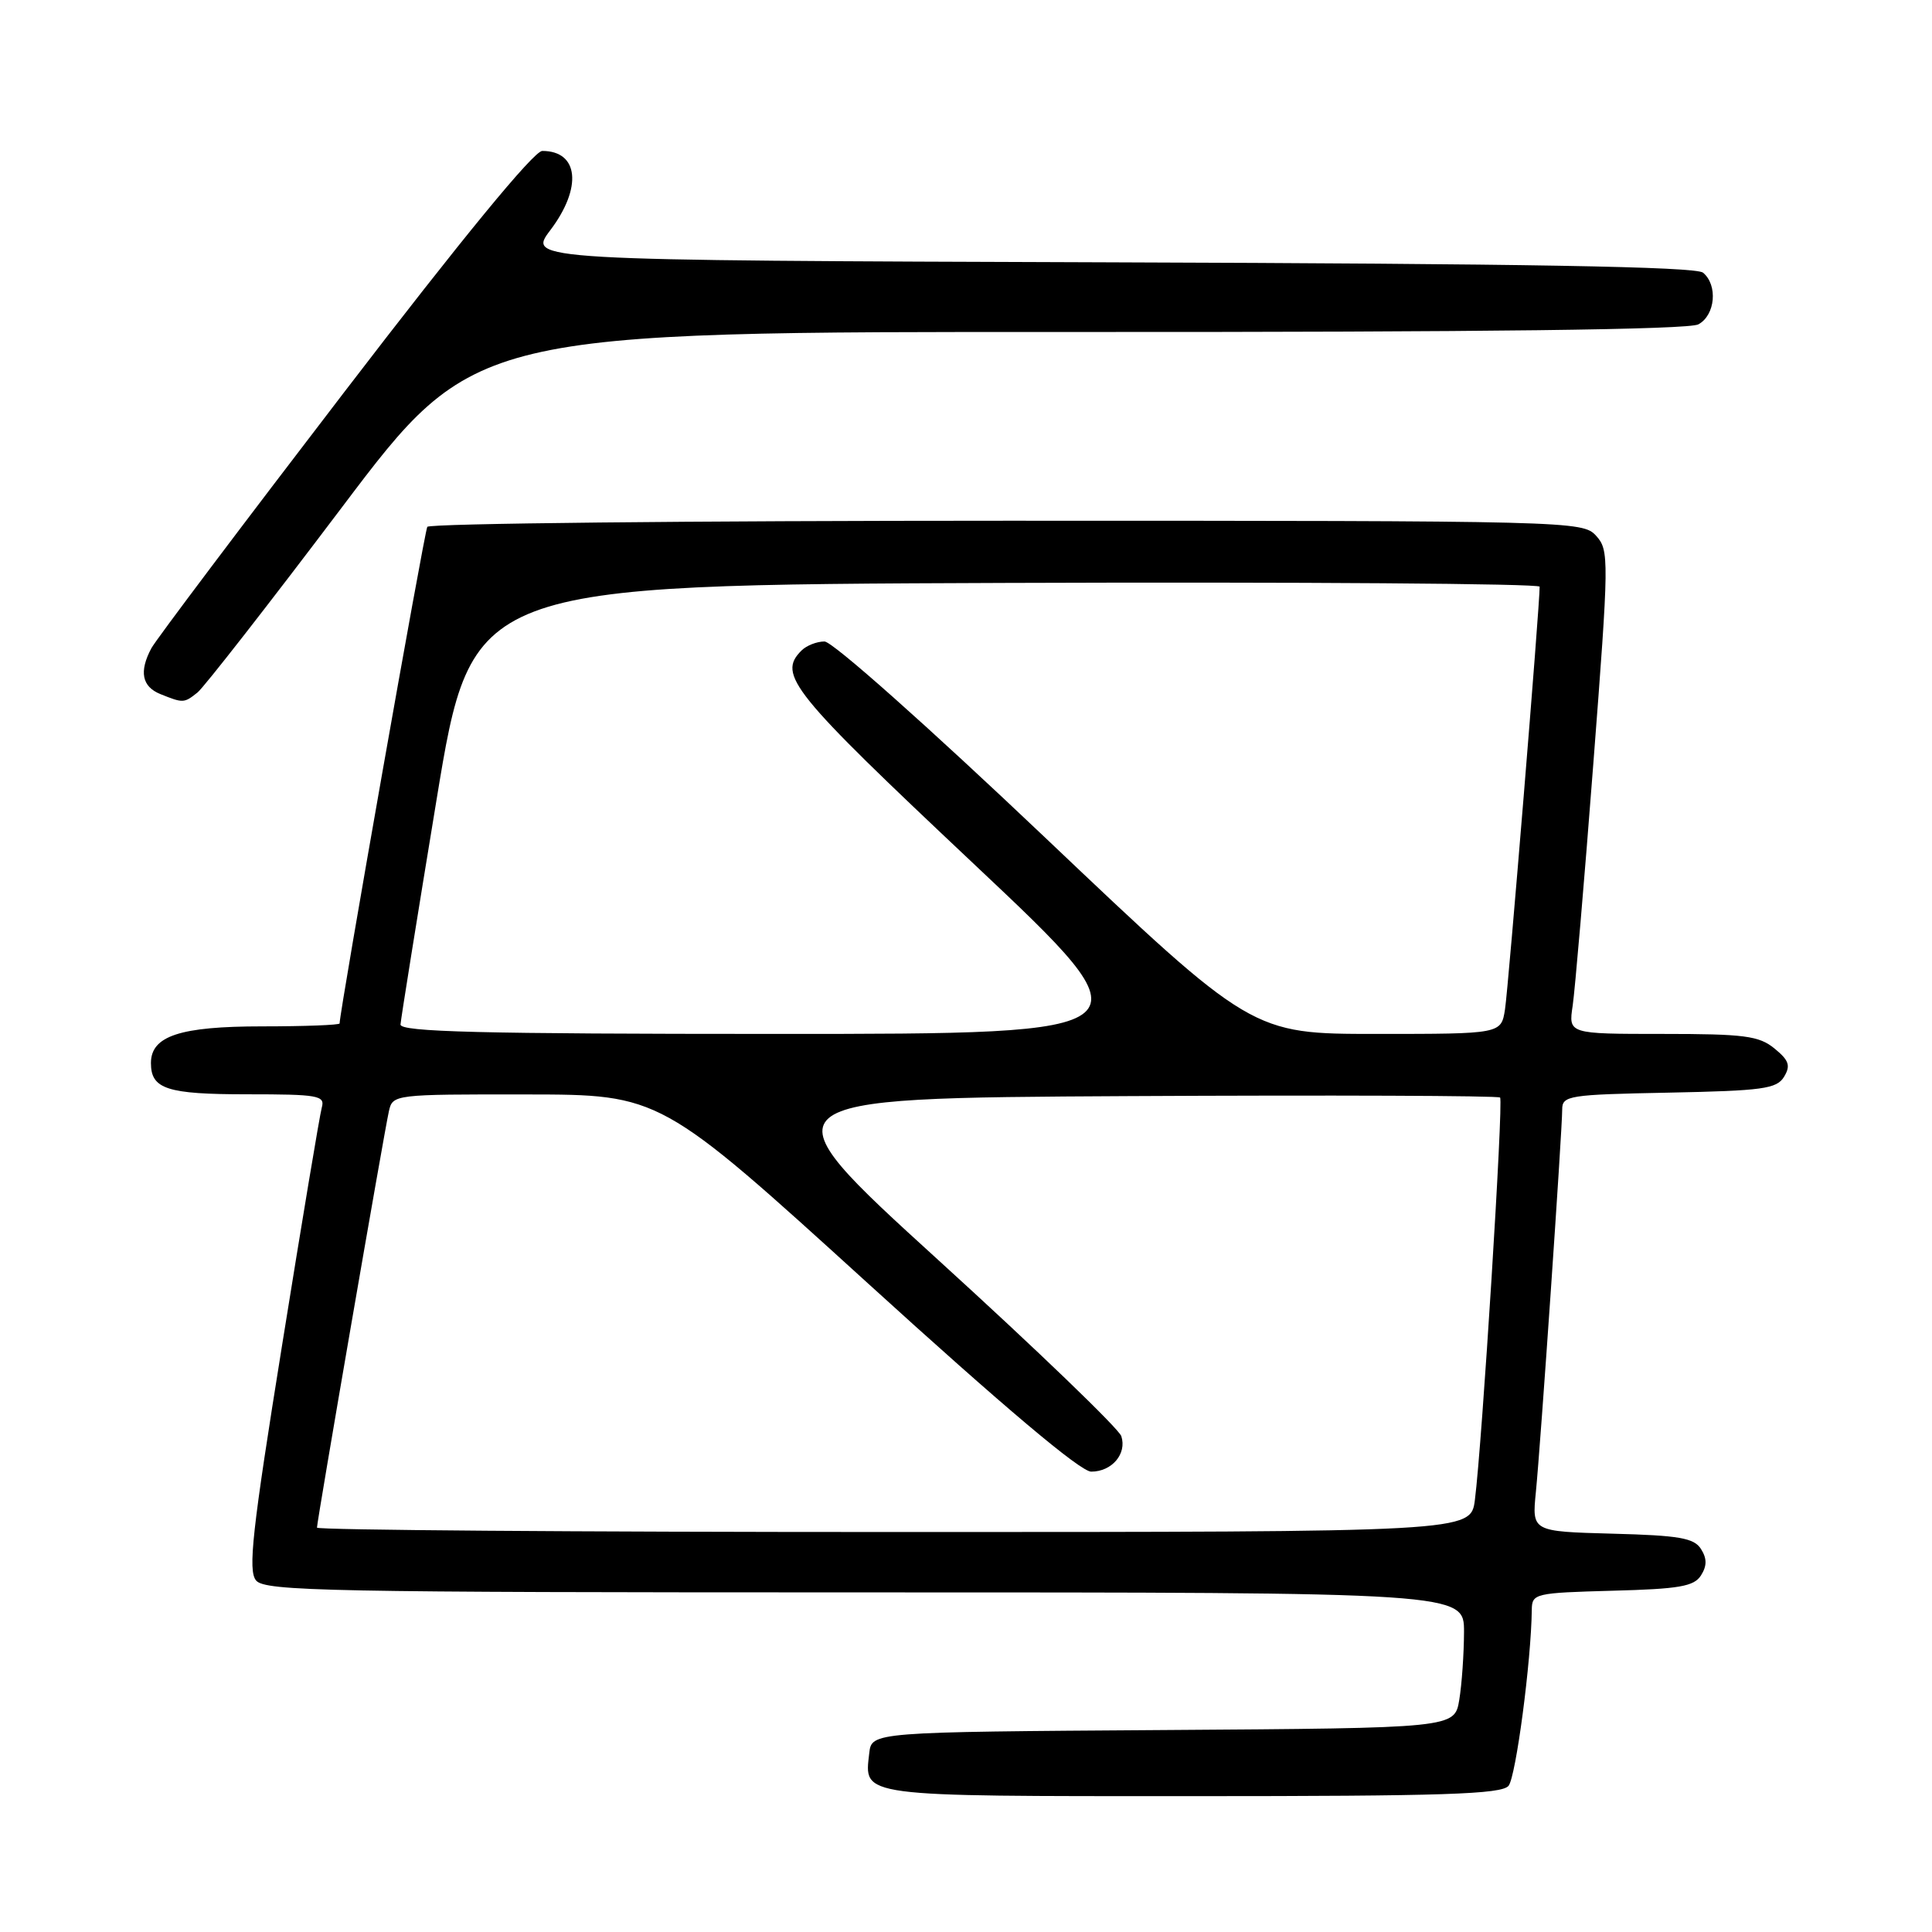 <?xml version="1.0" encoding="UTF-8" standalone="no"?>
<!DOCTYPE svg PUBLIC "-//W3C//DTD SVG 1.1//EN" "http://www.w3.org/Graphics/SVG/1.1/DTD/svg11.dtd" >
<svg xmlns="http://www.w3.org/2000/svg" xmlns:xlink="http://www.w3.org/1999/xlink" version="1.1" viewBox="0 0 256 256">
 <g >
 <path fill="currentColor"
d=" M 199.89 236.63 C 200.86 235.46 202.90 220.08 202.97 213.28 C 203.00 211.15 203.41 211.06 213.64 210.78 C 222.50 210.55 224.47 210.21 225.39 208.75 C 226.19 207.48 226.19 206.52 225.39 205.25 C 224.47 203.79 222.50 203.45 213.64 203.22 C 202.99 202.93 202.99 202.93 203.51 197.72 C 204.13 191.51 207.00 149.83 207.00 147.01 C 207.00 145.17 207.86 145.04 221.14 144.78 C 233.54 144.53 235.42 144.28 236.39 142.69 C 237.29 141.21 237.06 140.51 235.14 138.94 C 233.08 137.25 231.16 137.00 220.30 137.00 C 207.82 137.00 207.82 137.00 208.39 133.25 C 208.69 131.19 209.93 116.78 211.12 101.24 C 213.22 74.00 213.23 72.91 211.49 70.99 C 209.72 69.04 208.32 69.00 133.40 69.00 C 91.45 69.00 56.89 69.36 56.62 69.81 C 56.23 70.44 45.00 134.03 45.00 135.61 C 45.00 135.82 40.38 136.00 34.72 136.00 C 23.85 136.00 20.00 137.27 20.00 140.86 C 20.00 144.31 22.12 145.00 32.77 145.00 C 42.16 145.00 43.09 145.16 42.64 146.75 C 42.37 147.71 40.01 161.85 37.39 178.17 C 33.40 202.96 32.84 208.10 33.93 209.42 C 35.11 210.84 43.46 211.00 114.62 211.00 C 194.00 211.00 194.00 211.00 193.99 216.25 C 193.98 219.14 193.70 223.18 193.36 225.24 C 192.74 228.98 192.74 228.98 154.12 229.24 C 115.50 229.50 115.50 229.50 115.18 232.31 C 114.51 238.13 113.54 238.00 158.00 238.00 C 191.27 238.00 198.96 237.75 199.89 236.63 Z  M 26.18 91.75 C 27.03 91.06 35.64 80.03 45.30 67.23 C 62.87 43.95 62.87 43.95 142.98 43.99 C 196.92 44.01 223.73 43.68 225.04 42.98 C 227.29 41.77 227.65 37.78 225.66 36.13 C 224.70 35.33 202.12 34.94 147.10 34.76 C 69.89 34.50 69.89 34.50 72.92 30.50 C 77.18 24.86 76.69 20.00 71.85 20.00 C 70.74 20.00 61.25 31.55 45.61 51.96 C 32.14 69.53 20.64 84.80 20.06 85.89 C 18.41 88.98 18.80 90.98 21.25 91.97 C 24.28 93.19 24.39 93.18 26.18 91.75 Z  M 42.00 202.42 C 42.00 201.57 50.92 149.92 51.53 147.25 C 52.03 145.02 52.19 145.00 69.77 145.02 C 87.50 145.04 87.50 145.04 114.97 170.02 C 133.06 186.48 143.17 195.00 144.59 195.00 C 147.34 195.00 149.34 192.63 148.58 190.30 C 148.25 189.31 137.36 178.82 124.37 167.00 C 100.76 145.50 100.76 145.50 149.54 145.24 C 176.36 145.10 198.52 145.18 198.77 145.43 C 199.23 145.90 196.39 191.25 195.43 198.75 C 194.88 203.00 194.88 203.00 118.44 203.00 C 76.40 203.00 42.00 202.74 42.00 202.42 Z  M 53.07 135.75 C 53.11 135.06 55.26 121.68 57.84 106.00 C 62.53 77.50 62.53 77.50 133.27 77.24 C 172.17 77.10 204.01 77.33 204.01 77.74 C 204.05 79.91 199.86 130.98 199.42 133.75 C 198.91 137.00 198.91 137.00 182.40 137.00 C 165.89 137.00 165.89 137.00 138.50 111.00 C 122.92 96.21 110.31 85.00 109.25 85.00 C 108.23 85.00 106.86 85.54 106.20 86.20 C 102.99 89.41 104.83 91.68 128.98 114.42 C 152.96 137.00 152.96 137.00 102.98 137.00 C 63.62 137.00 53.02 136.73 53.07 135.75 Z "/>
</g>
</svg>